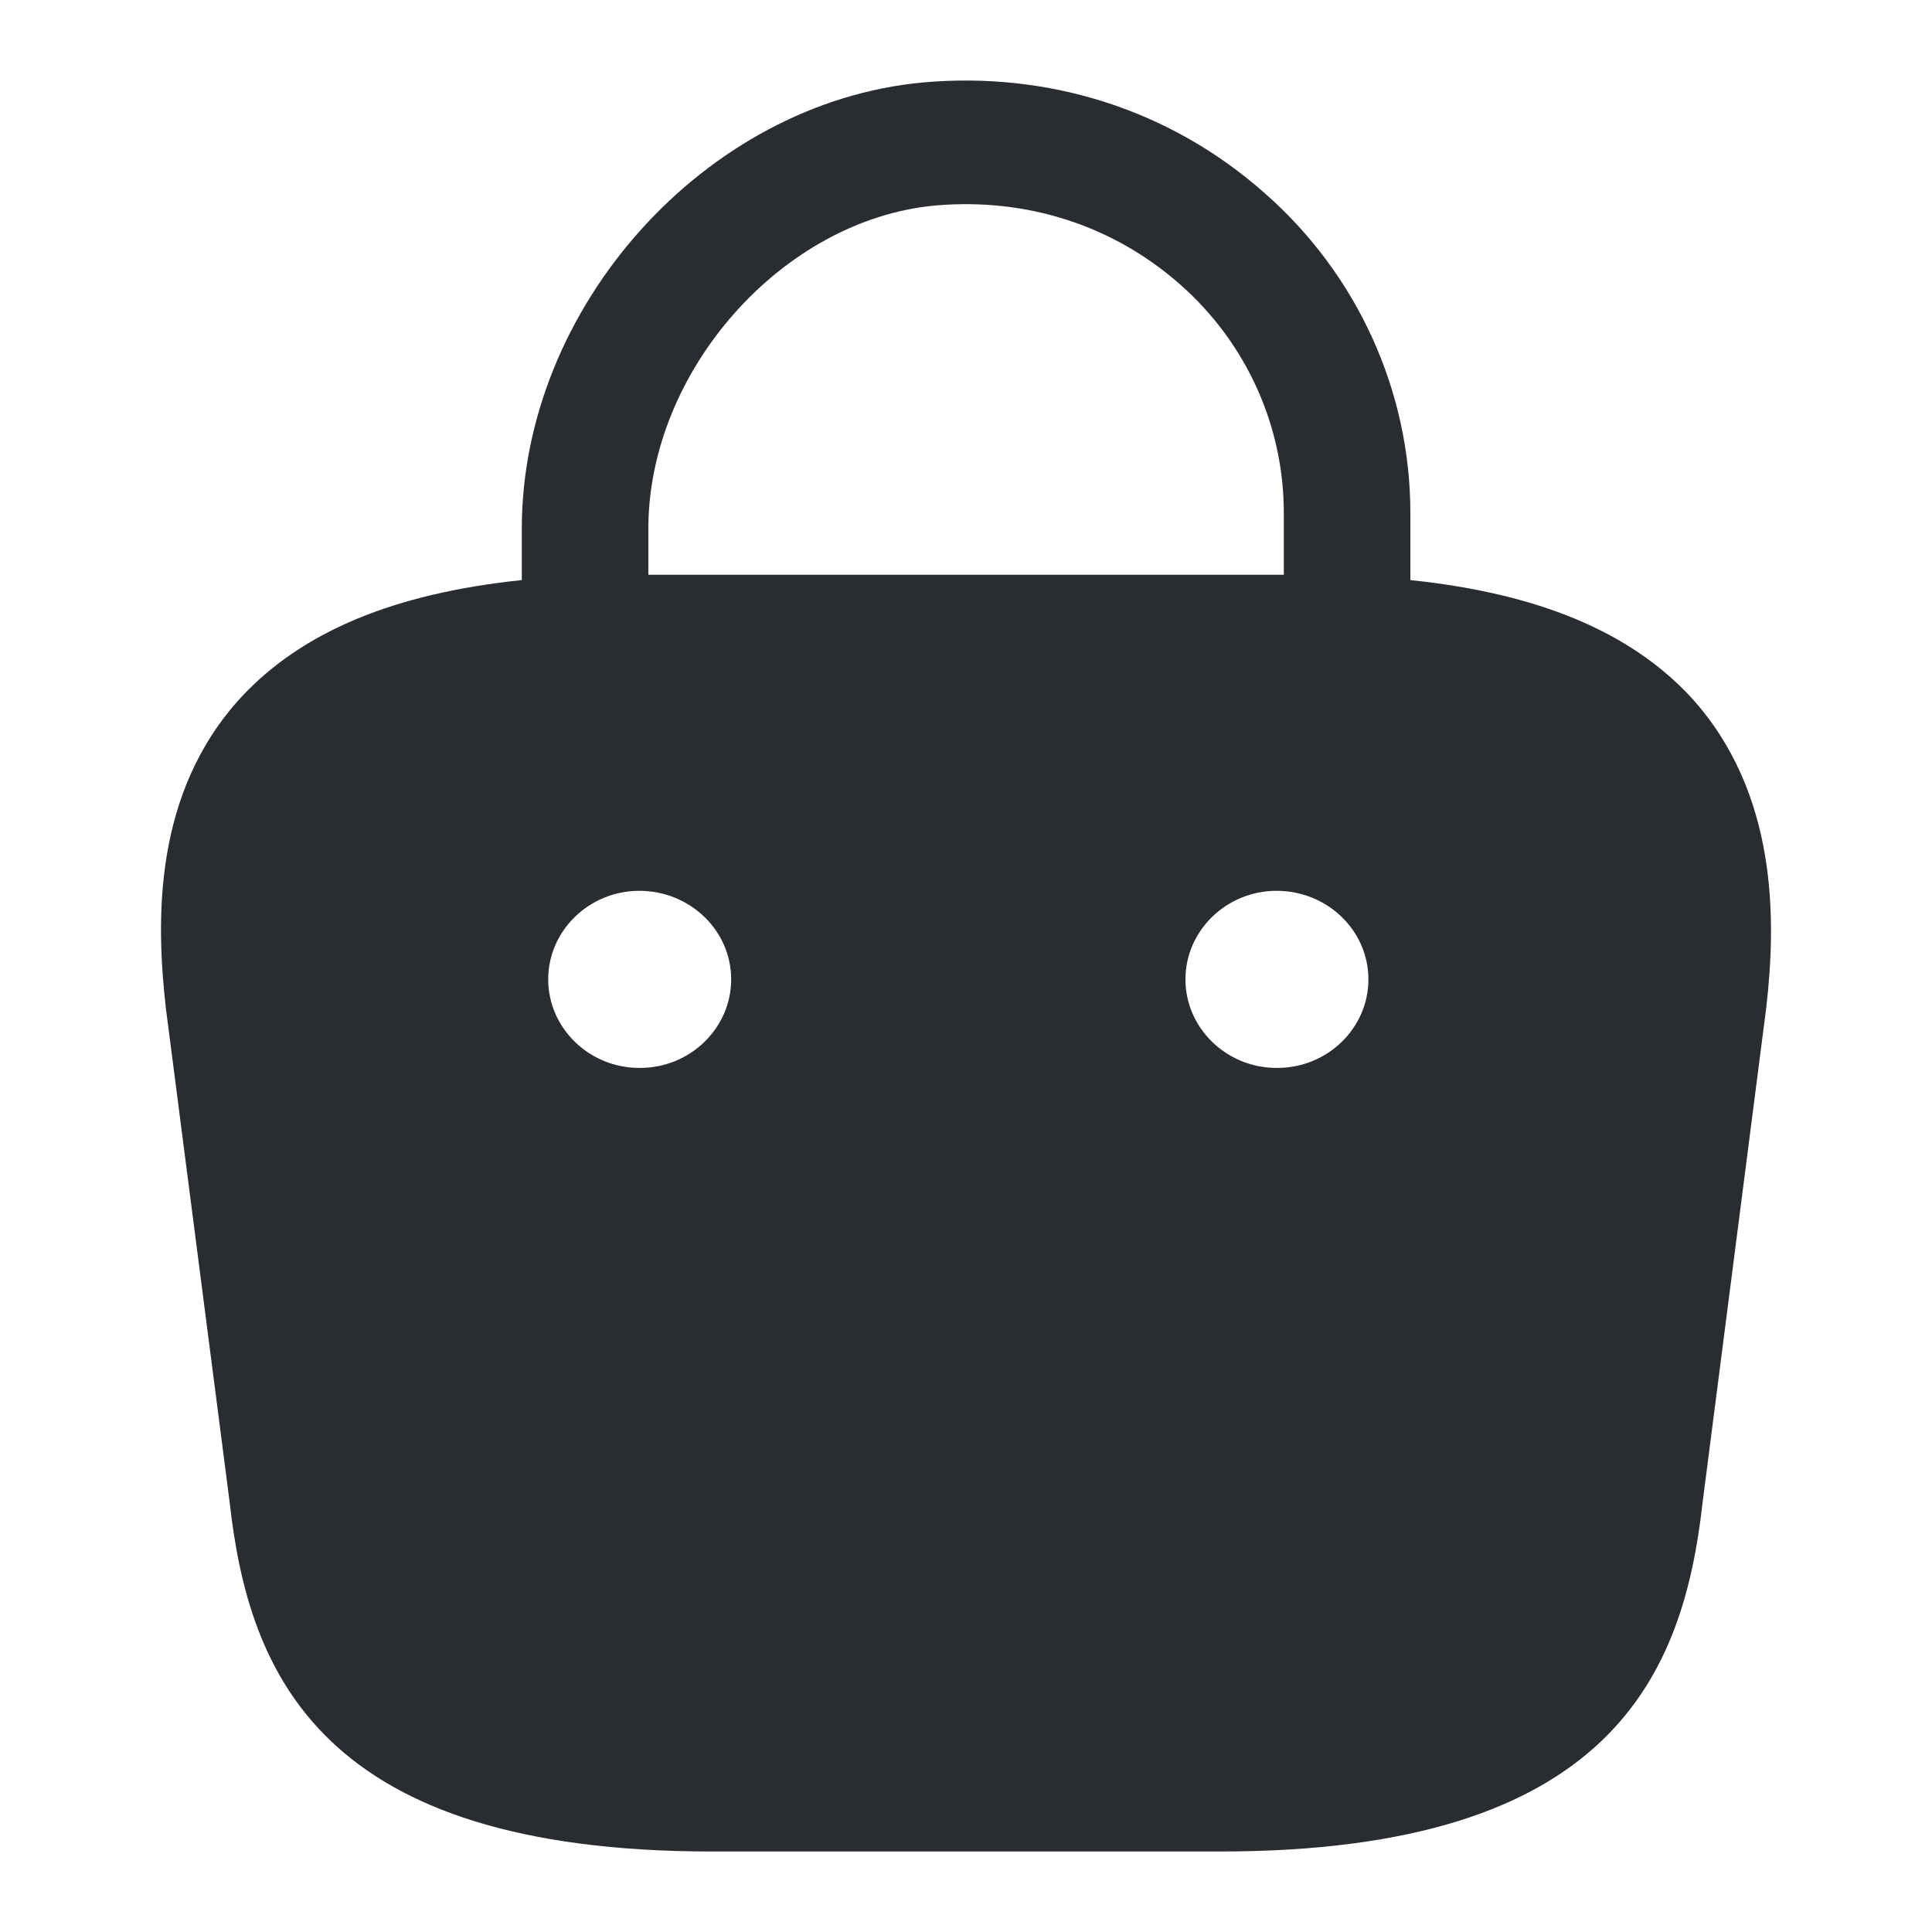 <svg width="24" height="24" viewBox="0 0 24 24" fill="none" xmlns="http://www.w3.org/2000/svg">
<path d="M21.003 8.658C20.245 7.844 19.103 7.371 17.52 7.206V6.37C17.52 4.863 16.864 3.411 15.71 2.399C14.545 1.366 13.03 0.882 11.458 1.025C8.755 1.278 6.482 3.818 6.482 6.568V7.206C4.899 7.371 3.757 7.844 2.999 8.658C1.902 9.846 1.936 11.429 2.061 12.529L2.852 18.655C3.09 20.8 3.983 23 8.846 23H15.156C20.019 23 20.912 20.8 21.15 18.666L21.941 12.518C22.066 11.429 22.088 9.846 21.003 8.658ZM11.616 2.553C12.747 2.454 13.822 2.795 14.658 3.532C15.484 4.258 15.948 5.292 15.948 6.37V7.14H8.054V6.568C8.054 4.61 9.717 2.729 11.616 2.553ZM7.952 13.266H7.941C7.319 13.266 6.81 12.771 6.81 12.166C6.81 11.561 7.319 11.066 7.941 11.066C8.574 11.066 9.083 11.561 9.083 12.166C9.083 12.771 8.574 13.266 7.952 13.266ZM15.868 13.266H15.857C15.235 13.266 14.726 12.771 14.726 12.166C14.726 11.561 15.235 11.066 15.857 11.066C16.491 11.066 16.999 11.561 16.999 12.166C16.999 12.771 16.491 13.266 15.868 13.266Z" fill="#292D32"/>
</svg>
